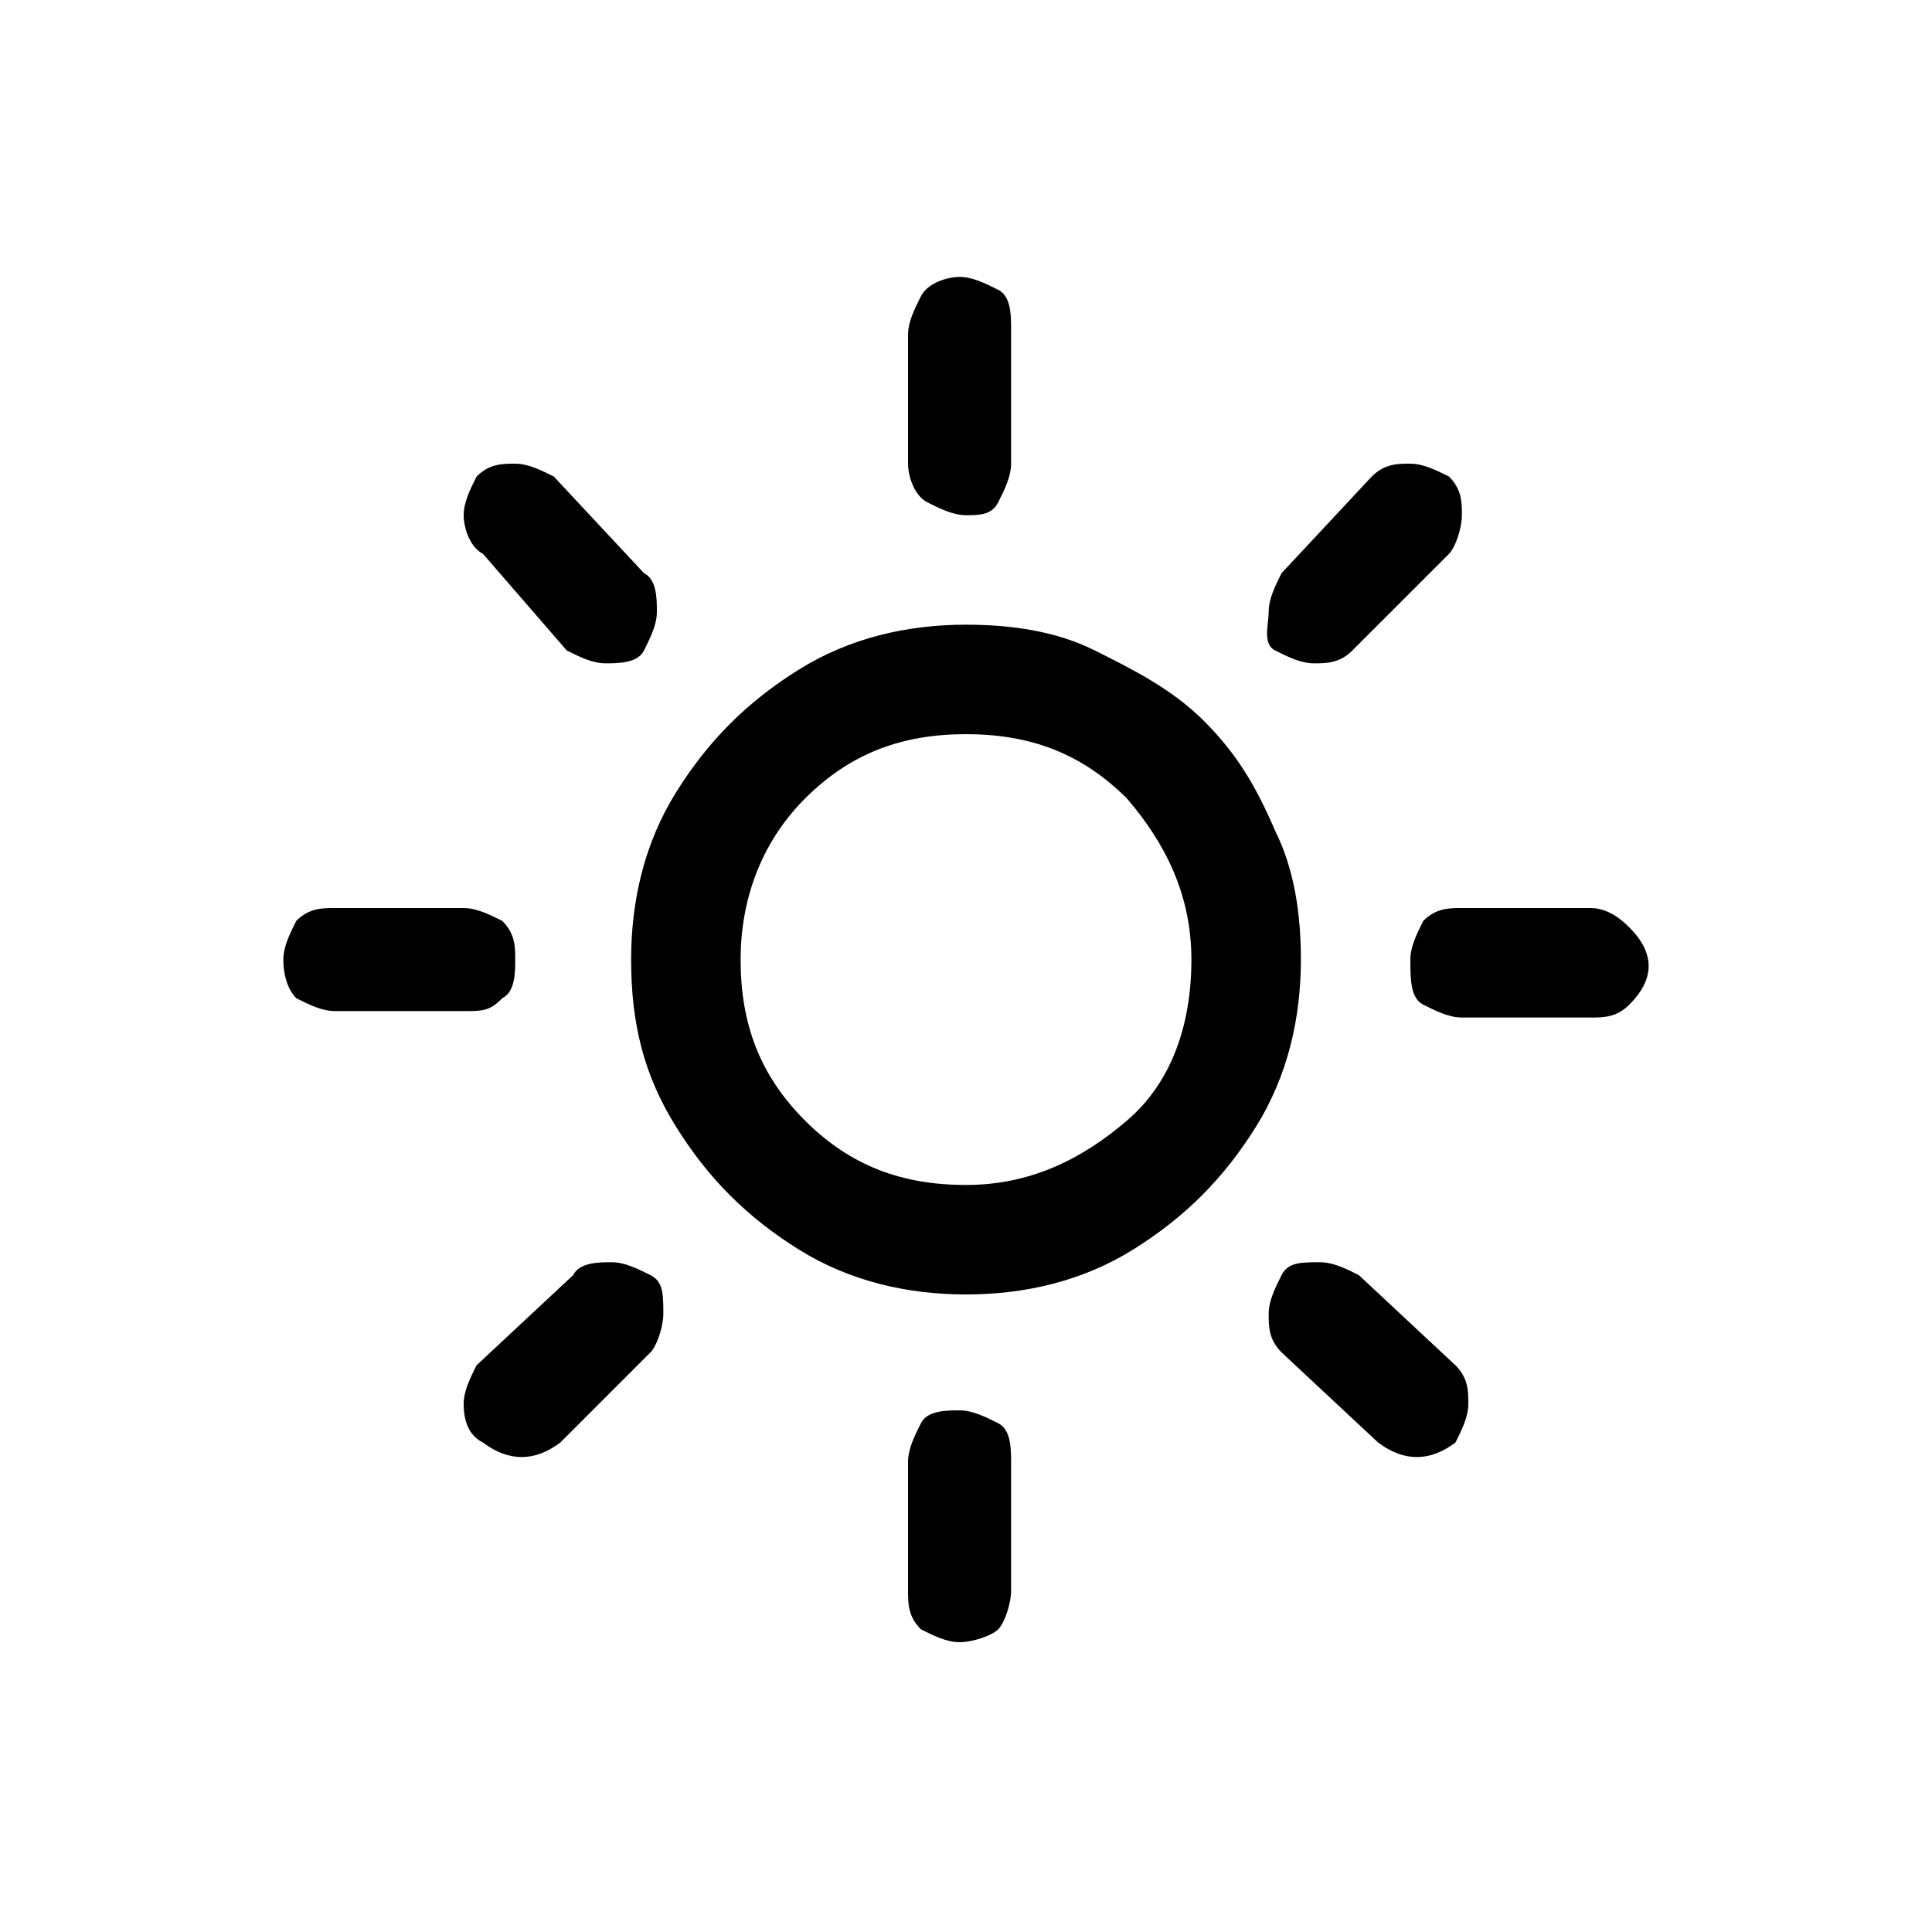 <svg xmlns="http://www.w3.org/2000/svg" viewBox="0 0 30 30"><path d="M4.4 14.9c0-.2.1-.4.2-.6.2-.2.4-.2.6-.2h2c.2 0 .4.1.6.2.2.2.2.4.2.6s0 .5-.2.6c-.2.2-.3.2-.6.2h-2c-.2 0-.4-.1-.6-.2-.1-.1-.2-.3-.2-.6zm2.8 6.9c0-.2.1-.4.2-.6l1.5-1.4c.1-.2.4-.2.6-.2s.4.1.6.2.2.3.2.6c0 .2-.1.5-.2.6l-1.4 1.4c-.4.3-.8.3-1.2 0-.2-.1-.3-.3-.3-.6zM7.2 8c0-.2.1-.4.2-.6.2-.2.4-.2.6-.2.2 0 .4.1.6.2L10 8.9c.2.1.2.4.2.6s-.1.4-.2.6-.4.2-.6.2c-.2 0-.4-.1-.6-.2L7.5 8.6c-.2-.1-.3-.4-.3-.6zm2.6 6.9c0-.9.2-1.8.7-2.6s1.1-1.4 1.9-1.9 1.7-.7 2.6-.7c.7 0 1.4.1 2 .4.6.3 1.2.6 1.7 1.1.5.5.8 1 1.1 1.7.3.6.4 1.3.4 2 0 .9-.2 1.8-.7 2.6-.5.8-1.1 1.4-1.9 1.9s-1.7.7-2.6.7-1.8-.2-2.6-.7c-.8-.5-1.4-1.1-1.9-1.9-.5-.8-.7-1.6-.7-2.6zm1.7 0c0 1 .3 1.8 1 2.5s1.5 1 2.5 1 1.8-.4 2.5-1 1-1.5 1-2.5-.4-1.8-1-2.5c-.7-.7-1.5-1-2.5-1s-1.8.3-2.5 1-1 1.6-1 2.5zm2.6 7.8c0-.2.1-.4.2-.6s.4-.2.6-.2c.2 0 .4.1.6.2s.2.4.2.6v2c0 .2-.1.5-.2.6s-.4.2-.6.2-.4-.1-.6-.2c-.2-.2-.2-.4-.2-.6v-2zm0-15.5v-2c0-.2.1-.4.2-.6s.4-.3.6-.3.4.1.6.2.2.4.2.6v2.1c0 .2-.1.4-.2.6s-.3.2-.5.2-.4-.1-.6-.2-.3-.4-.3-.6zm5.6 13.2c0-.2.1-.4.2-.6.1-.2.3-.2.6-.2.2 0 .4.1.6.2l1.5 1.4c.2.2.2.4.2.6 0 .2-.1.4-.2.6-.4.3-.8.3-1.2 0L19.9 21c-.2-.2-.2-.4-.2-.6zm0-10.9c0-.2.1-.4.2-.6l1.4-1.5c.2-.2.4-.2.6-.2.2 0 .4.1.6.2.2.2.2.4.2.6 0 .2-.1.5-.2.6L21 10.1c-.2.2-.4.2-.6.2-.2 0-.4-.1-.6-.2s-.1-.4-.1-.6zm2.2 5.4c0-.2.1-.4.2-.6.2-.2.4-.2.6-.2h2c.2 0 .4.1.6.3s.3.4.3.6-.1.4-.3.6-.4.2-.6.2h-2c-.2 0-.4-.1-.6-.2s-.2-.4-.2-.7z"/></svg>